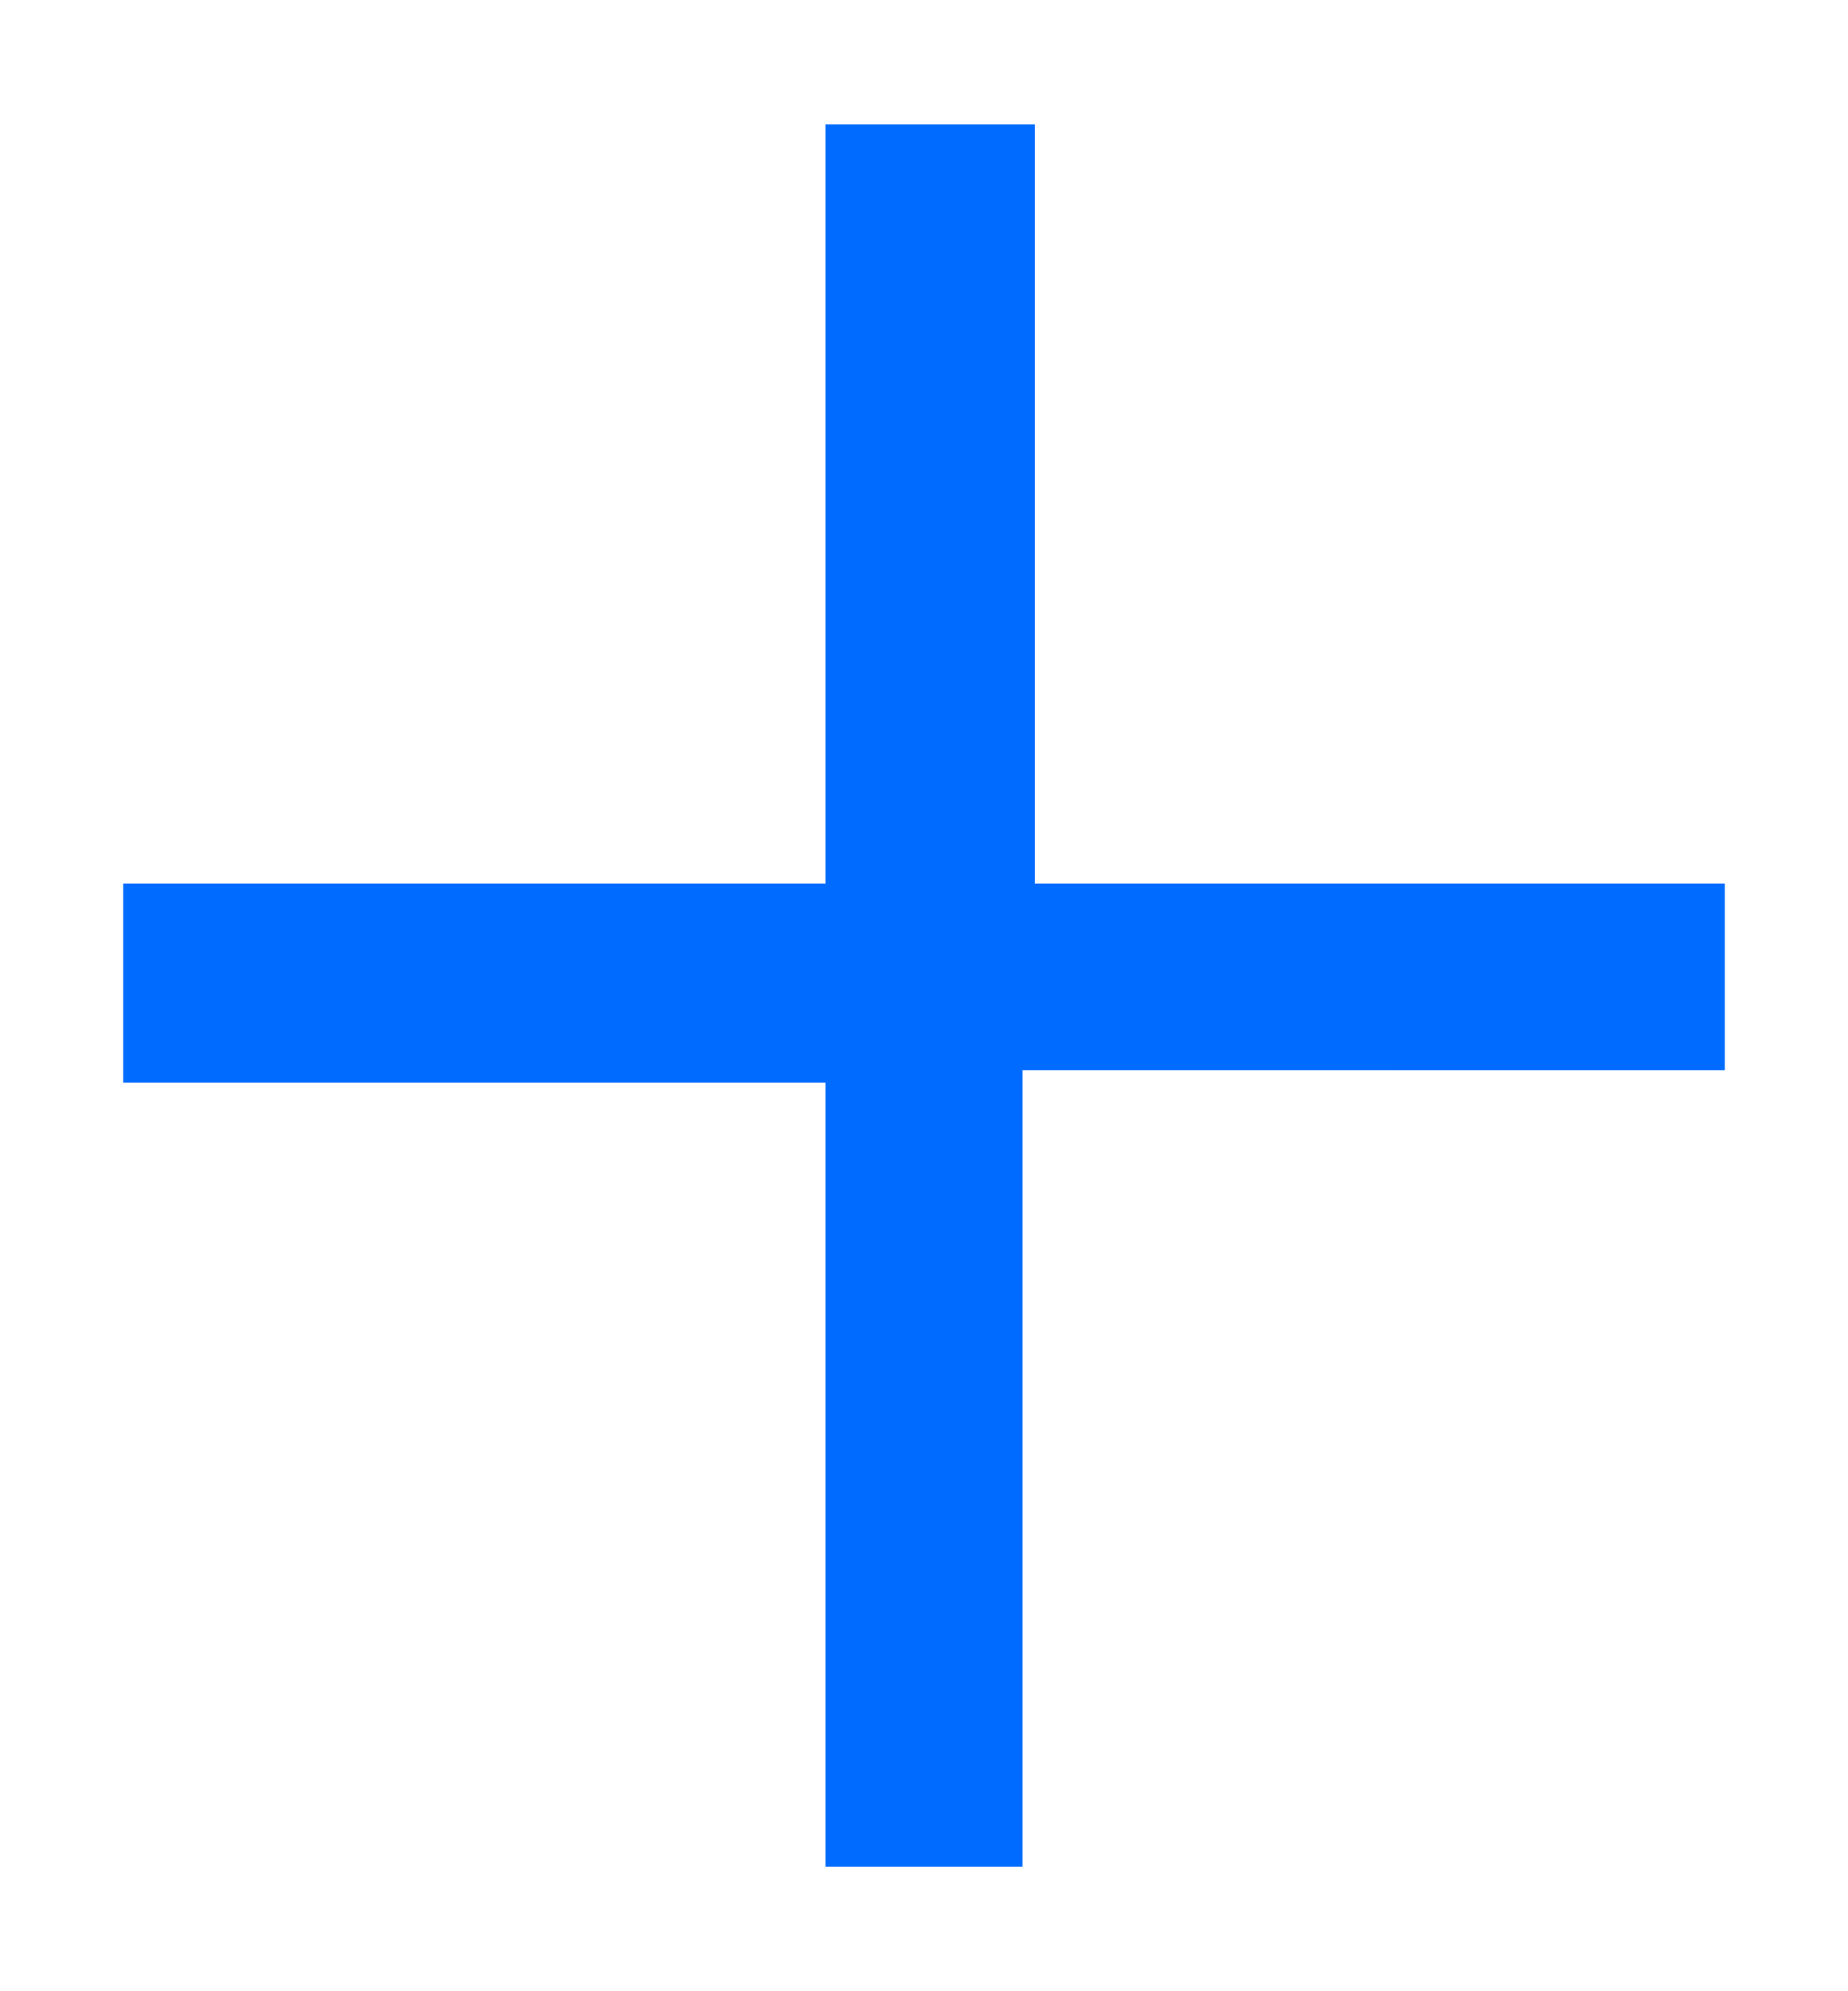 <svg version="1.2" xmlns="http://www.w3.org/2000/svg" xmlns:xlink="http://www.w3.org/1999/xlink" overflow="visible" preserveAspectRatio="none" viewBox="0 0 15 16" xml:space="preserve" id="icon-plus_1644224264326" x="0px" y="0px" width="7.429" height="8">
    <g transform="translate(1, 1)">
        <path d="M7.3,14H5.7V7.7H0V6.1h5.7V0h1.7v6.1H13v1.5H7.3V14z" vector-effect="non-scaling-stroke" style="fill: rgb(0, 108, 255);" />
    </g>
</svg>